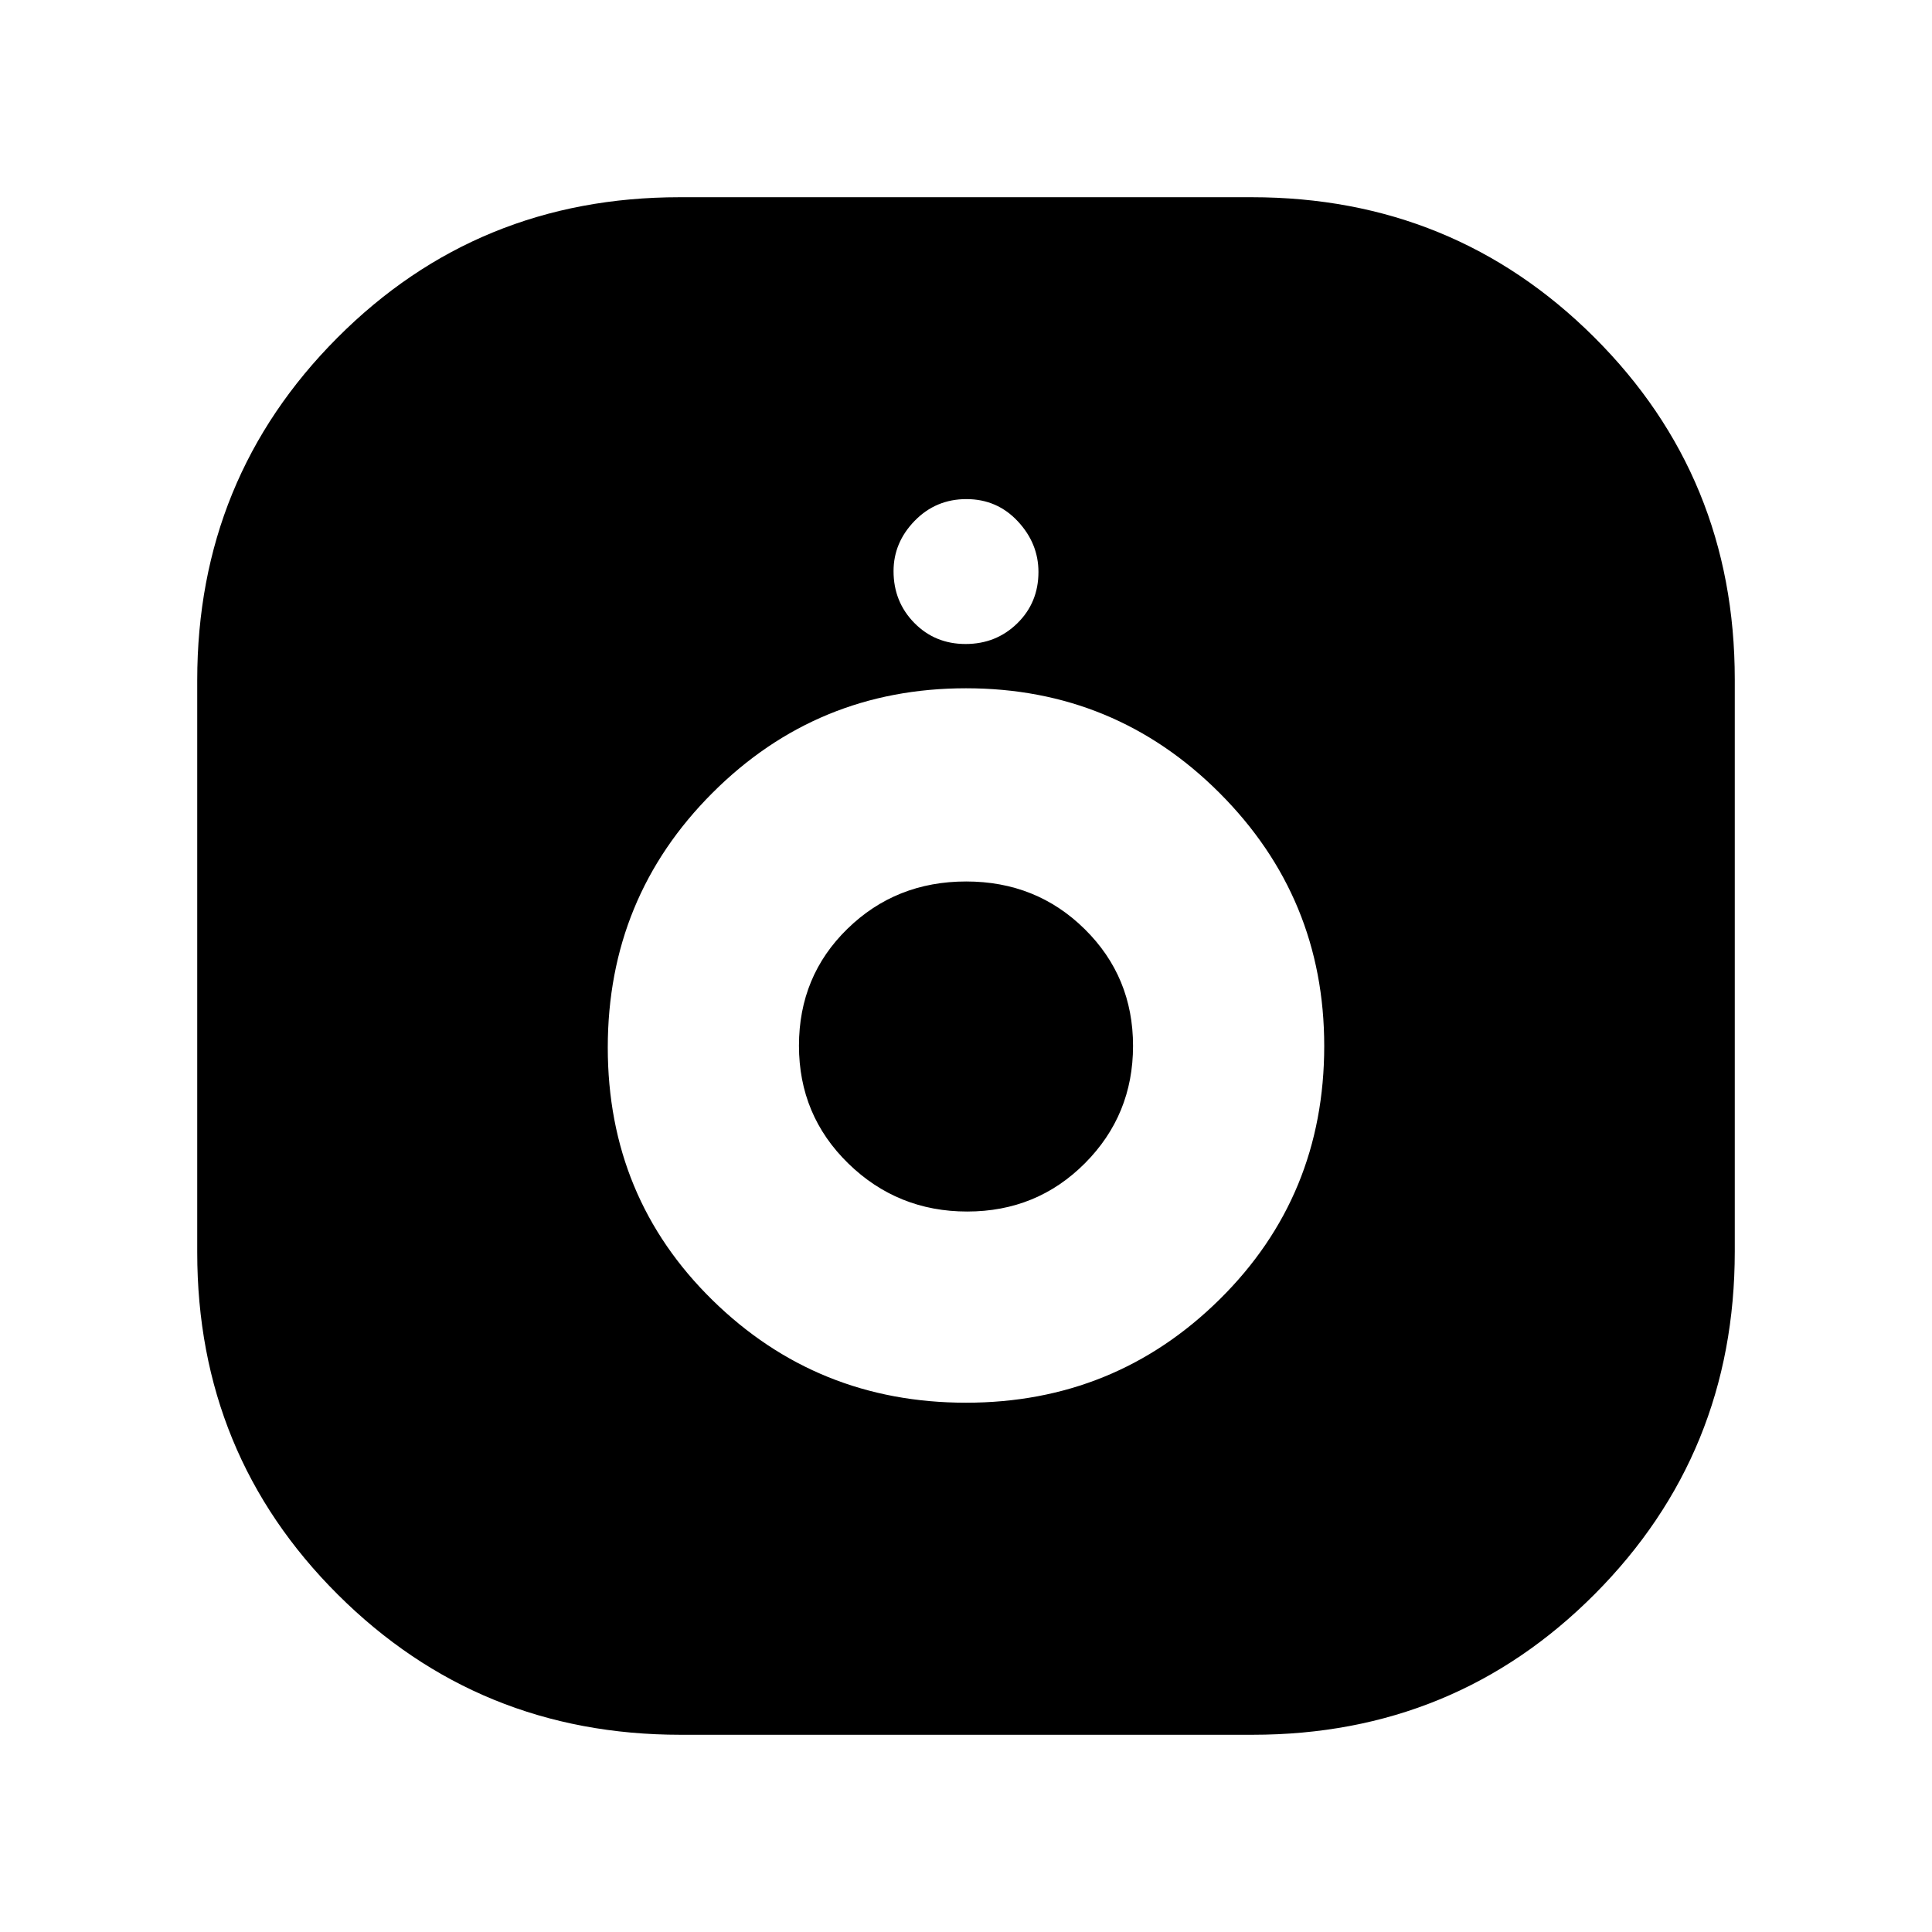 <svg xmlns="http://www.w3.org/2000/svg" height="20" viewBox="0 -960 960 960" width="20"><path d="M338.14-98Q237.8-98 167.9-167.63 98-237.25 98-337.72v-284.27q0-100.34 69.63-170.18Q237.25-862 337.72-862h284.27q100.34 0 170.18 69.58 69.83 69.59 69.83 170v284.28q0 100.34-69.58 170.24-69.59 69.9-170 69.9H338.14ZM480-263q74 0 126-51.32t52-125.92q0-73.68-52-125.72Q554-618 480-618t-126 52q-52 52-52 126.5T354-314q52 51 126 51Zm.61-95q-34.61 0-59.11-23.89-24.5-23.9-24.5-58.5 0-34.61 24.1-58.11t59-23.5q34.9 0 58.9 23.69t24 58Q563-406 539.11-382q-23.9 24-58.5 24Zm-.82-282q15.21 0 25.71-10.29t10.5-25.5Q516-690 505.71-701t-25.5-11q-15.21 0-25.71 10.79t-10.5 25q0 15.21 10.29 25.71t25.5 10.5Z"/></svg>